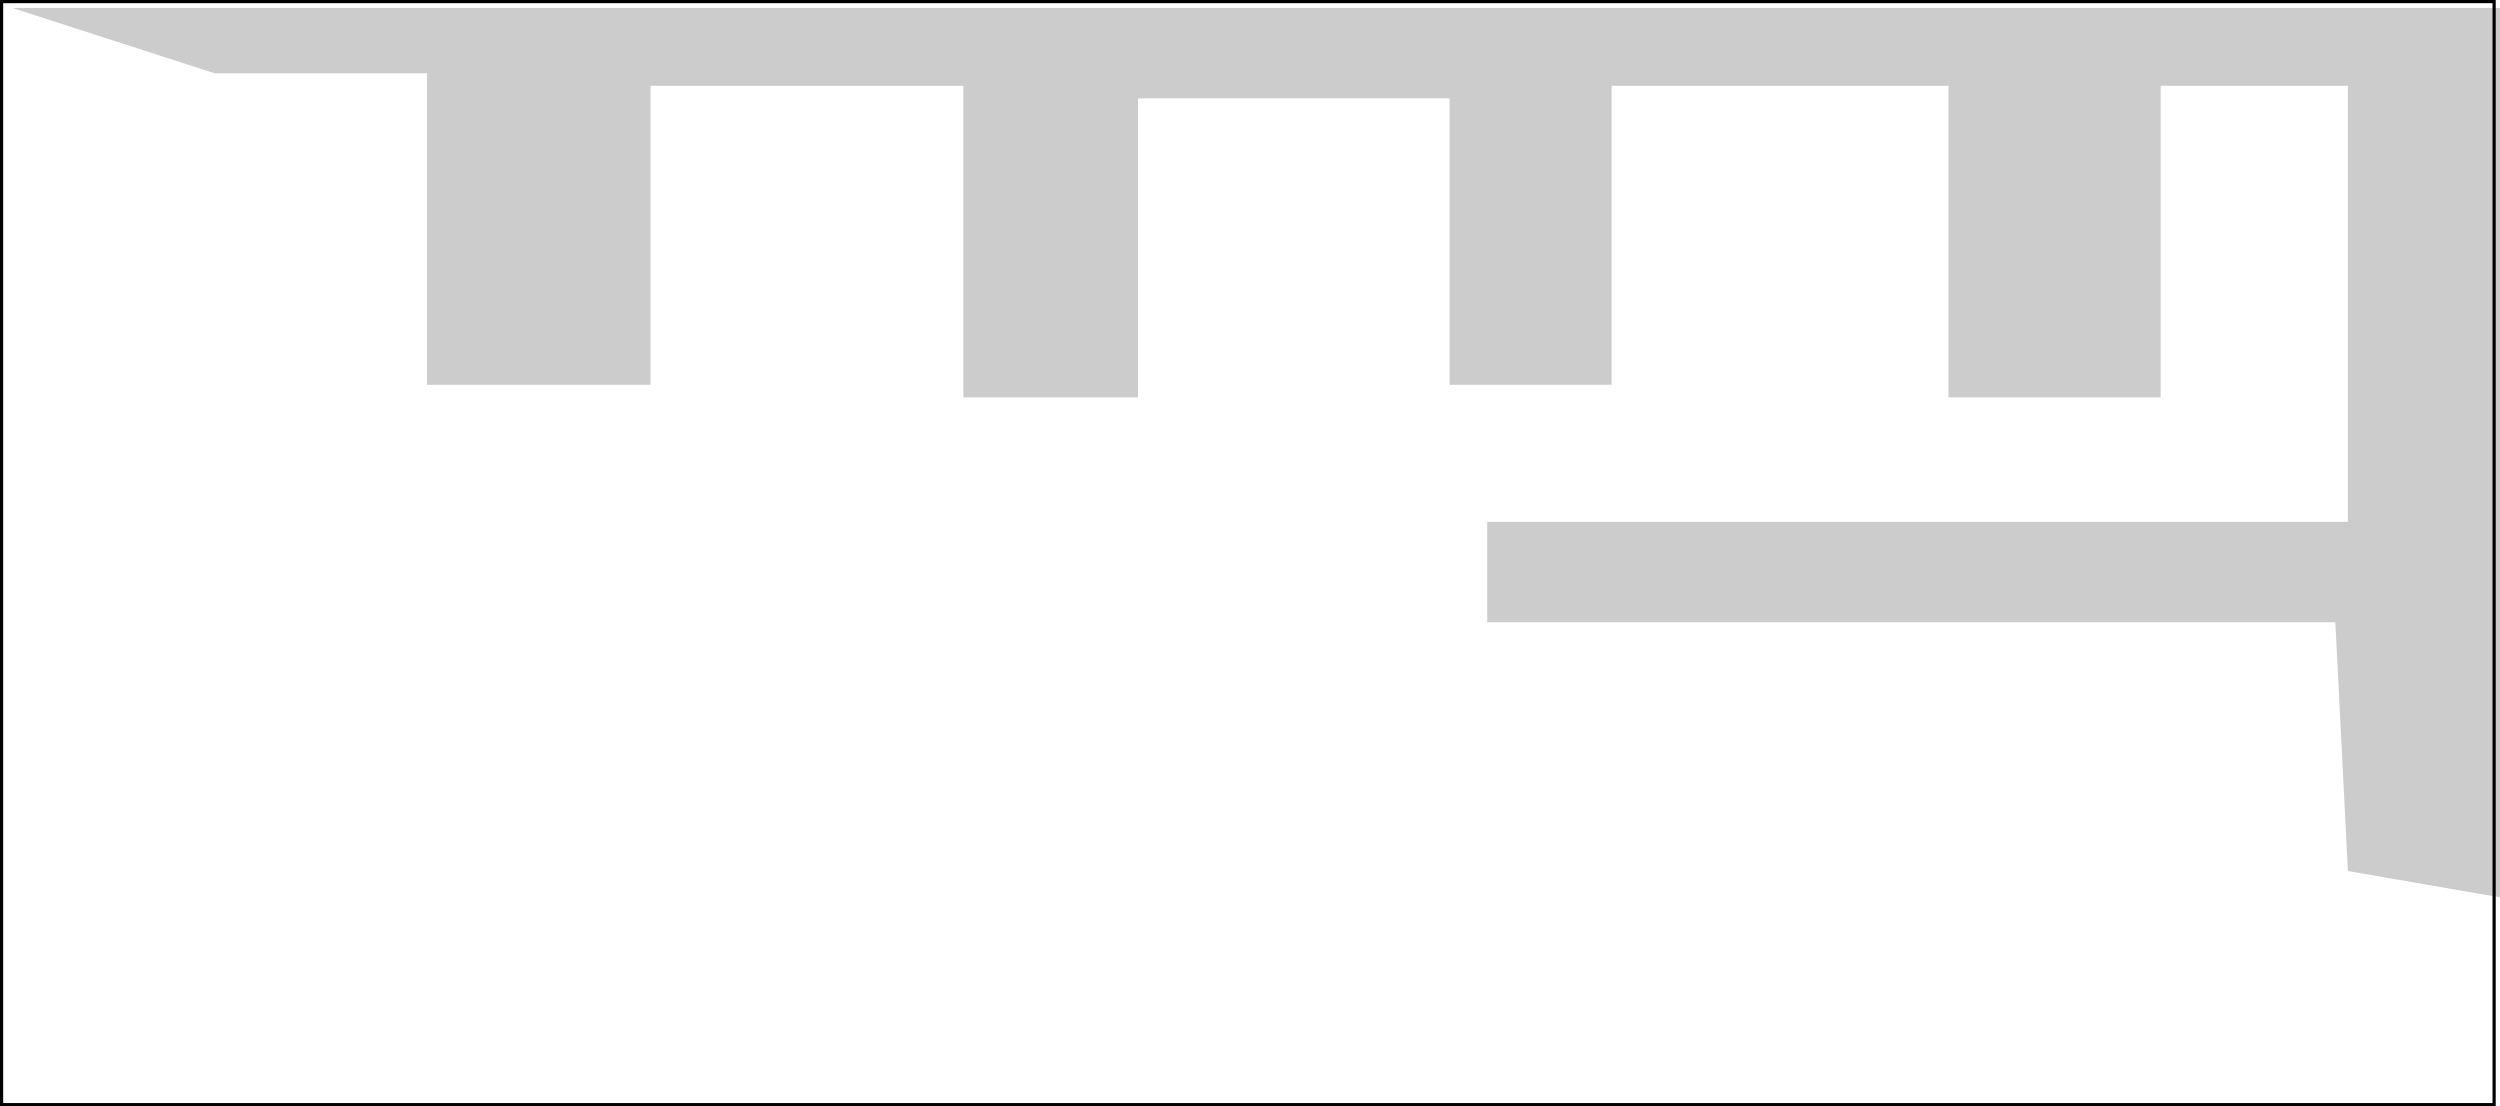 <?xml version="1.0" encoding="UTF-8" standalone="no"?>
<svg xmlns:xlink="http://www.w3.org/1999/xlink" height="348.0px" width="786.45px" xmlns="http://www.w3.org/2000/svg">
  <g transform="matrix(1.0, 0.0, 0.0, 1.0, 392.55, 174.0)">
    <path d="M392.05 173.5 L-392.05 173.5 -392.05 -173.5 392.05 -173.5 392.05 173.5" fill="#cccccc" fill-opacity="0.0" fill-rule="evenodd" stroke="none"/>
    <path d="M392.05 173.5 L-392.05 173.5 -392.05 -173.5 392.05 -173.5 392.05 173.5 Z" fill="none" stroke="#000000" stroke-linecap="butt" stroke-linejoin="miter-clip" stroke-miterlimit="10.0" stroke-width="1.0"/>
    <path d="M114.45 -52.95 L63.45 -52.95 63.45 -143.05 -34.55 -143.05 -34.55 -49.0 -89.5 -49.0 -89.5 -147.0 -187.9 -147.0 -187.9 -52.95 -258.25 -52.95 -258.25 -150.95 -325.05 -150.95 -388.7 -171.5 393.9 -171.5 393.9 108.3 346.05 100.0 342.1 21.75 75.3 21.75 75.3 -9.85 346.05 -9.85 346.05 -147.0 287.15 -147.0 287.15 -49.0 220.4 -49.0 220.4 -147.0 114.45 -147.0 114.45 -52.95" fill="#000000" fill-opacity="0.2" fill-rule="evenodd" stroke="none"/>
  </g>
</svg>
